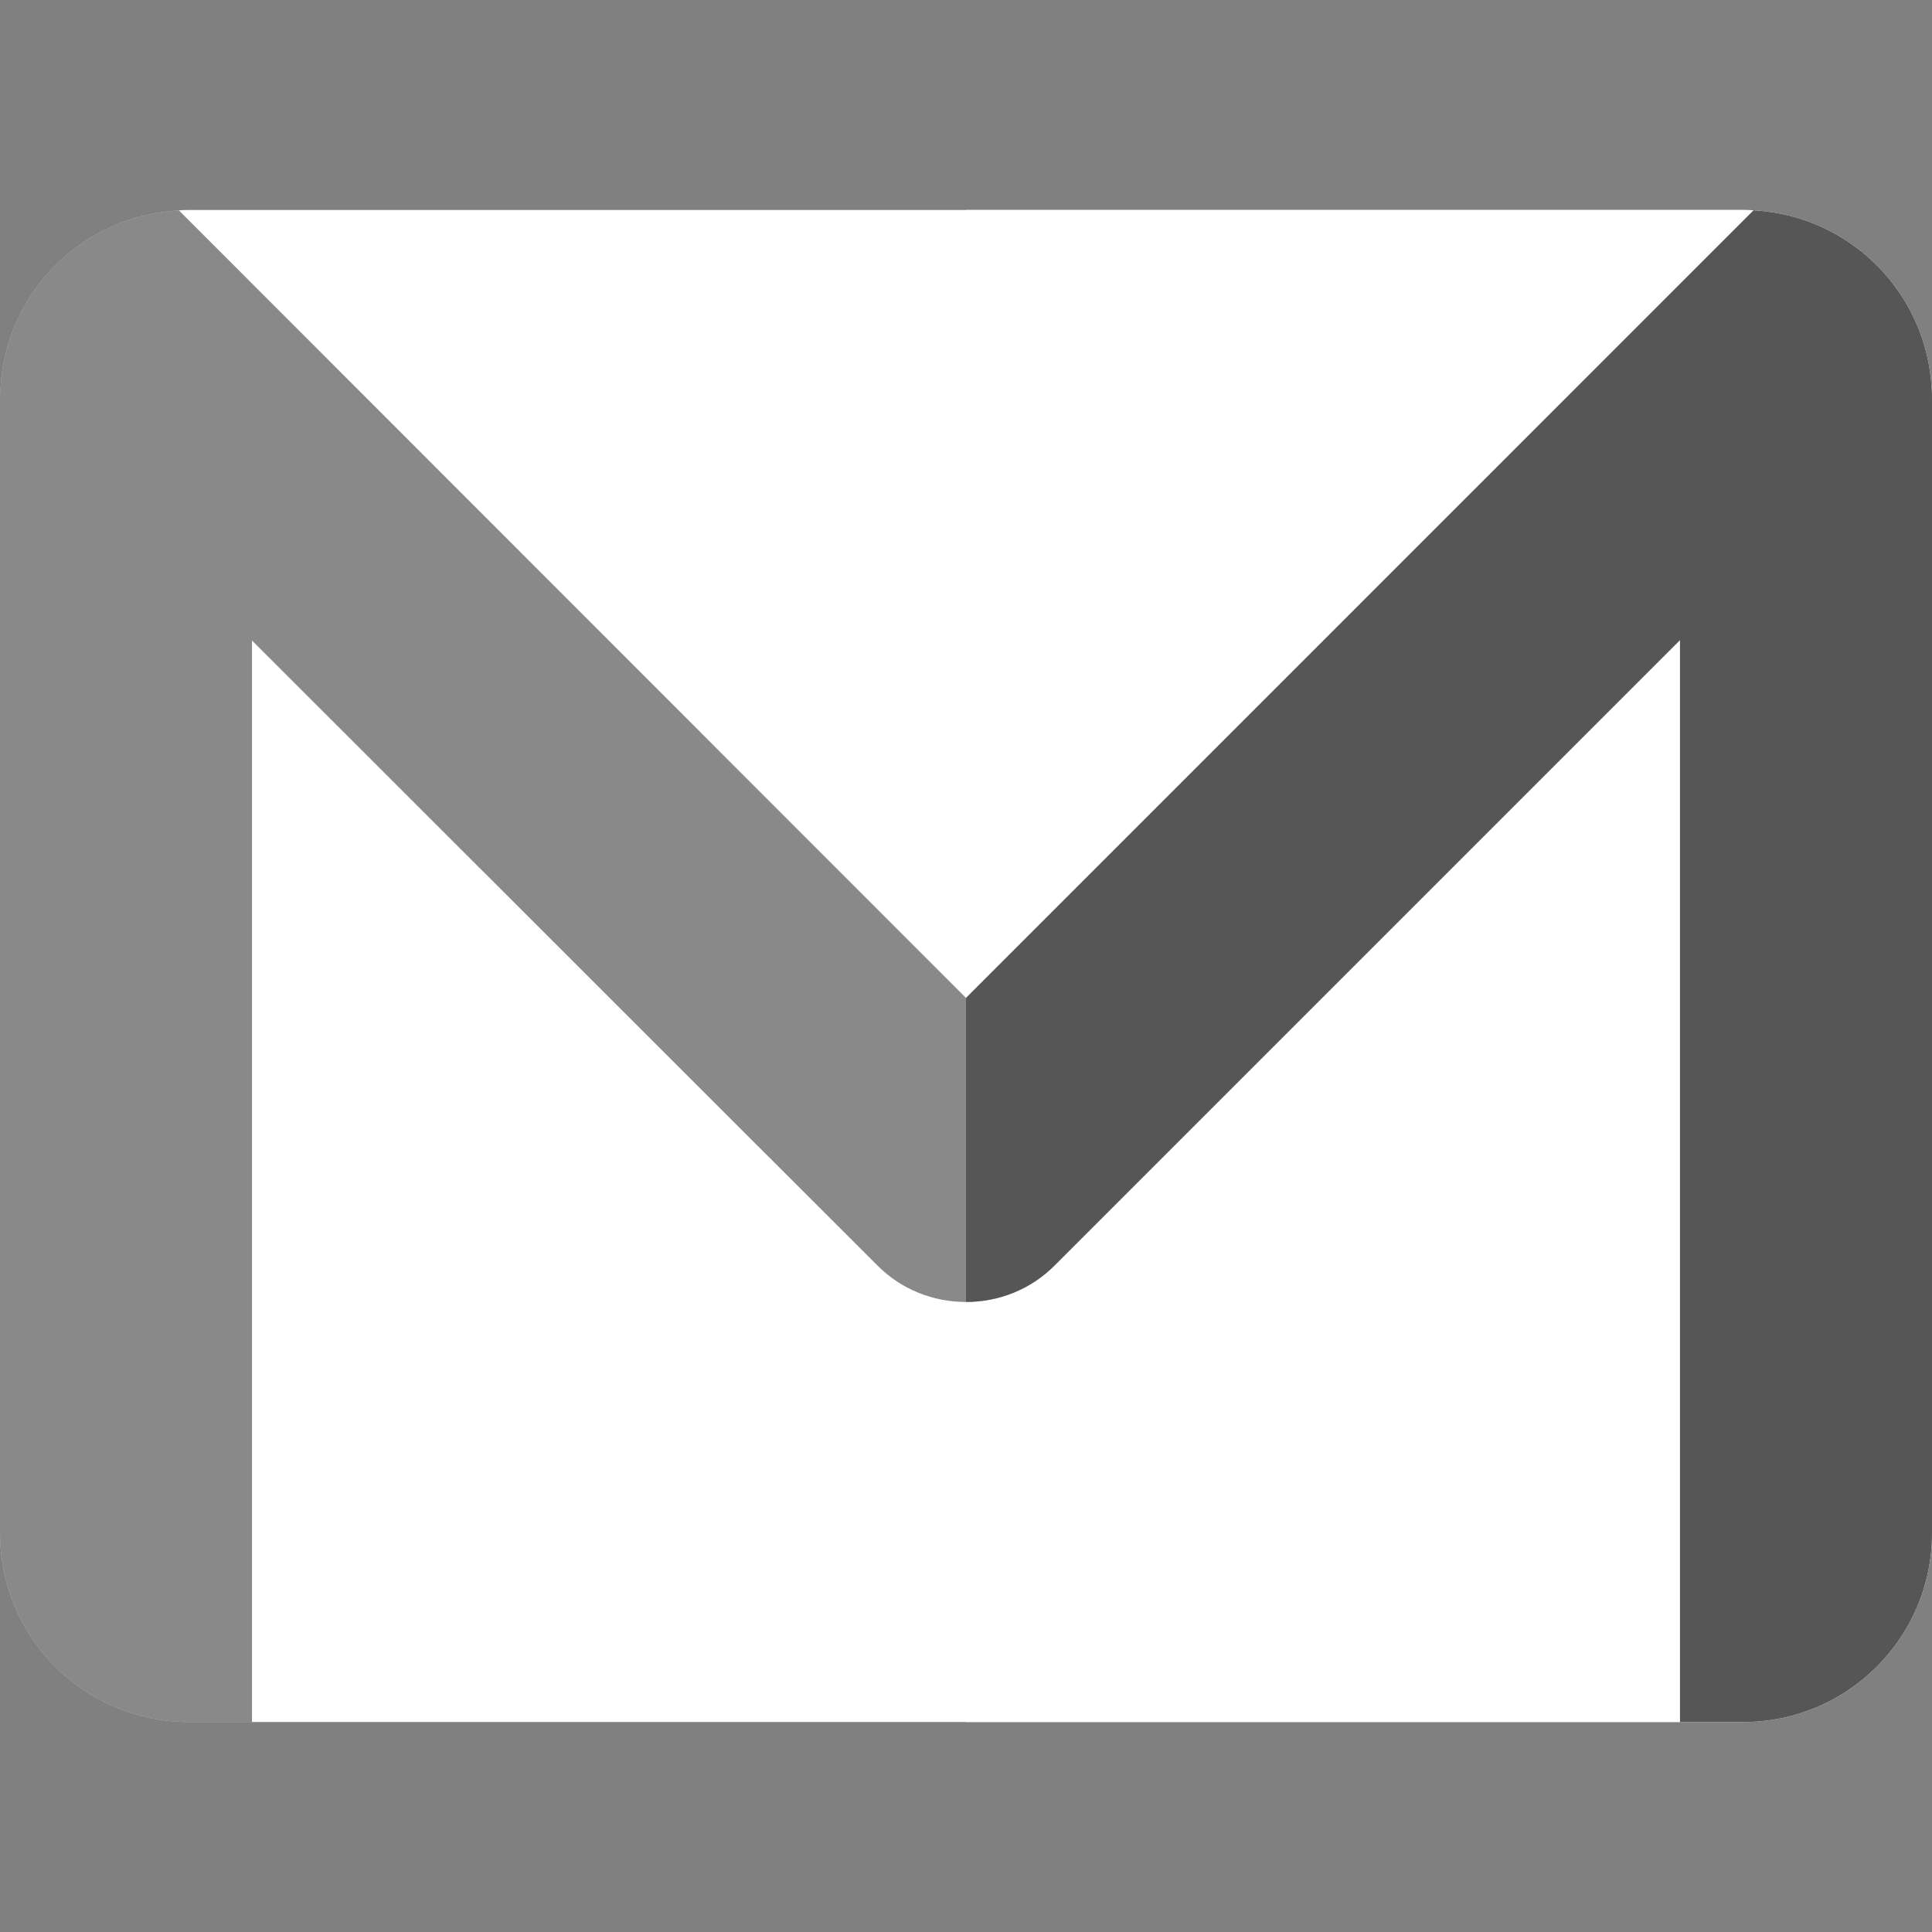 <svg width="30" height="30" viewBox="0 0 30 30" fill="none" xmlns="http://www.w3.org/2000/svg">
<rect x="0" y="0" width="30" height="30" fill="#808080" stroke="none"/>
<g clip-path="url(#clip0_53_1050)">
<path d="M30 6.196V23.804C30 25.428 28.689 26.739 27.065 26.739H2.935C1.311 26.739 0 25.428 0 23.804V6.196C0 6.144 0 6.091 0.007 6.039C0.085 4.539 1.278 3.346 2.778 3.267C2.83 3.261 2.883 3.261 2.935 3.261H27.065C27.117 3.261 27.176 3.261 27.228 3.267C28.722 3.346 29.915 4.539 29.993 6.033C30 6.085 30 6.144 30 6.196Z" fill="white"/>
<path d="M27.228 3.267C27.176 3.261 27.117 3.261 27.065 3.261H15V26.739H27.065C28.689 26.739 30 25.428 30 23.804V6.196C30 6.143 30 6.085 29.994 6.032C29.915 4.539 28.722 3.346 27.228 3.267Z" fill="white"/>
<path d="M29.994 6.033C29.915 4.539 28.722 3.346 27.228 3.267C22.435 8.061 19.743 10.752 15 15.496C13.201 13.695 4.547 5.037 2.778 3.267C1.278 3.346 0.085 4.539 0.007 6.039C0 6.091 0 6.143 0 6.196V23.804C0 25.428 1.311 26.739 2.935 26.739H3.913V9.946L13.617 19.643C13.996 20.028 14.498 20.217 15 20.217C15.502 20.217 16.004 20.028 16.383 19.643L26.087 9.939V26.739H27.065C28.689 26.739 30 25.428 30 23.804V6.196C30 6.143 30 6.085 29.994 6.033Z" fill="#303030" fill-opacity="0.57"/>
<path d="M16.383 19.643L26.087 9.939V26.739H27.065C28.689 26.739 30 25.428 30 23.804V6.196C30 6.143 30 6.085 29.994 6.033C29.915 4.539 28.722 3.346 27.228 3.267C22.435 8.061 19.743 10.752 15 15.496V20.217C15.502 20.217 16.004 20.028 16.383 19.643Z" fill="#303030" fill-opacity="0.57"/>
</g>
<defs>
<clipPath id="clip0_53_1050">
<rect width="30" height="30" fill="white"/>
</clipPath>
</defs>
</svg>
